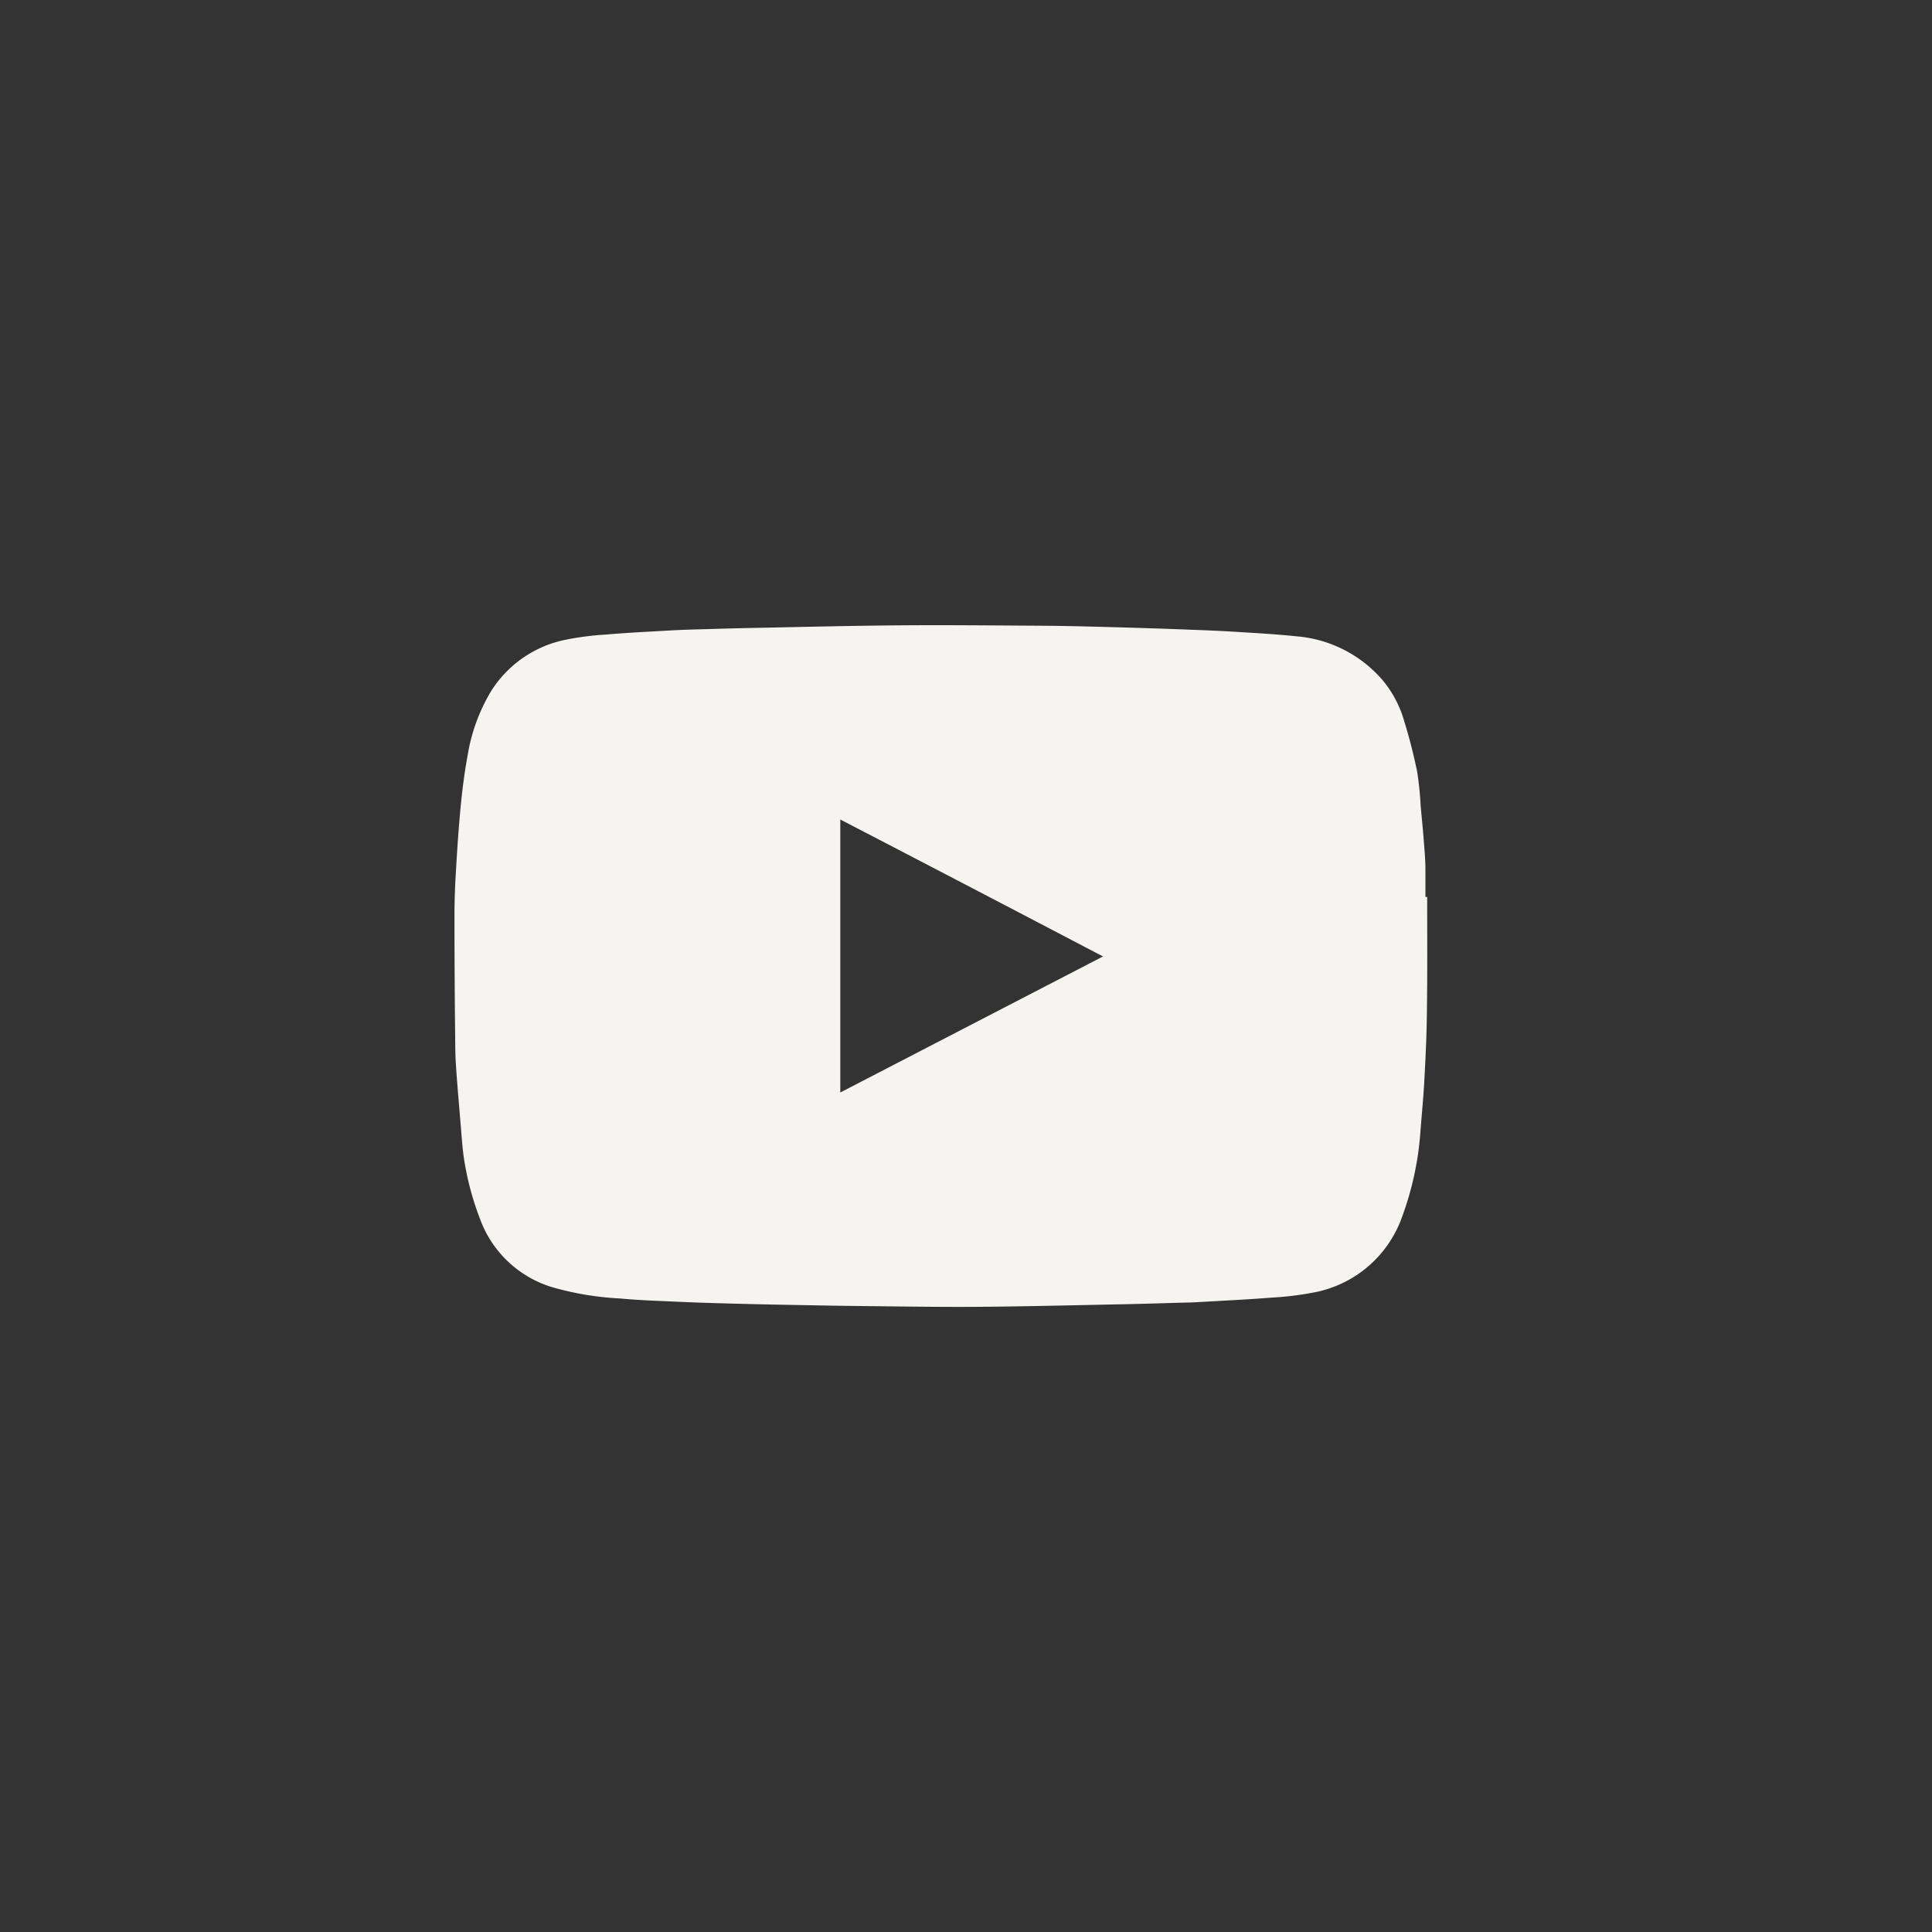 <svg xmlns="http://www.w3.org/2000/svg" width="34" height="34" viewBox="0 0 34 34">
  <rect x="0" y="0" width="34" height="34" fill="#333333" stroke="none"/>
  <g id="Group_1961" data-name="Group 1961" transform="translate(-155 -13029)">
    <!-- <circle id="Ellipse_13" data-name="Ellipse 13" cx="17" cy="17" r="17" transform="translate(155 13029)" fill="#f06424"/> -->
    <path id="youtube-play" d="M17.114,154.336h-.029c0-.168,0-.334,0-.5s-.017-.329-.029-.493c-.015-.2-.036-.407-.055-.611a5.523,5.523,0,0,0-.063-.609c-.062-.3-.139-.6-.228-.887a1.957,1.957,0,0,0-.382-.719,2.238,2.238,0,0,0-1.513-.768c-.317-.033-.637-.053-.955-.072-.293-.019-.585-.033-.88-.043q-.662-.026-1.325-.044c-.433-.012-.866-.024-1.3-.027-.849-.005-1.7-.014-2.547-.007s-1.72.029-2.581.046c-.363.007-.726.019-1.089.029q-.172.005-.344.015c-.377.022-.753.039-1.128.072a5.045,5.045,0,0,0-.753.1,2.02,2.02,0,0,0-1.273.9,3.183,3.183,0,0,0-.411,1.13c-.06.324-.1.652-.13.981s-.053.666-.072,1c-.017.272-.029.544-.029.816q0,1.158.014,2.317c0,.193.015.387.029.579.021.276.045.551.068.825.017.2.029.409.062.611a5.064,5.064,0,0,0,.272,1.013,1.956,1.956,0,0,0,1.27,1.212,5.271,5.271,0,0,0,1.2.2c.325.031.652.041.979.056.269.012.539.022.81.029q.634.018,1.268.029c.392.007.784.015,1.176.019.688.007,1.378.019,2.064.014.863-.007,1.725-.029,2.588-.046.354-.007.707-.019,1.061-.029.116,0,.234-.009.351-.015.389-.022.777-.041,1.164-.072a5.437,5.437,0,0,0,.727-.087,2.048,2.048,0,0,0,1.571-1.328A5.44,5.44,0,0,0,17,158.426c.024-.3.053-.6.068-.9.021-.383.039-.768.043-1.152.01-.679.005-1.361.005-2.042ZM6.788,157.773v-4.8c1.542.8,3.076,1.6,4.623,2.41l-4.623,2.394Z" transform="translate(163 12890.449)" fill="#f5f4f0"/>
  </g>
</svg>
